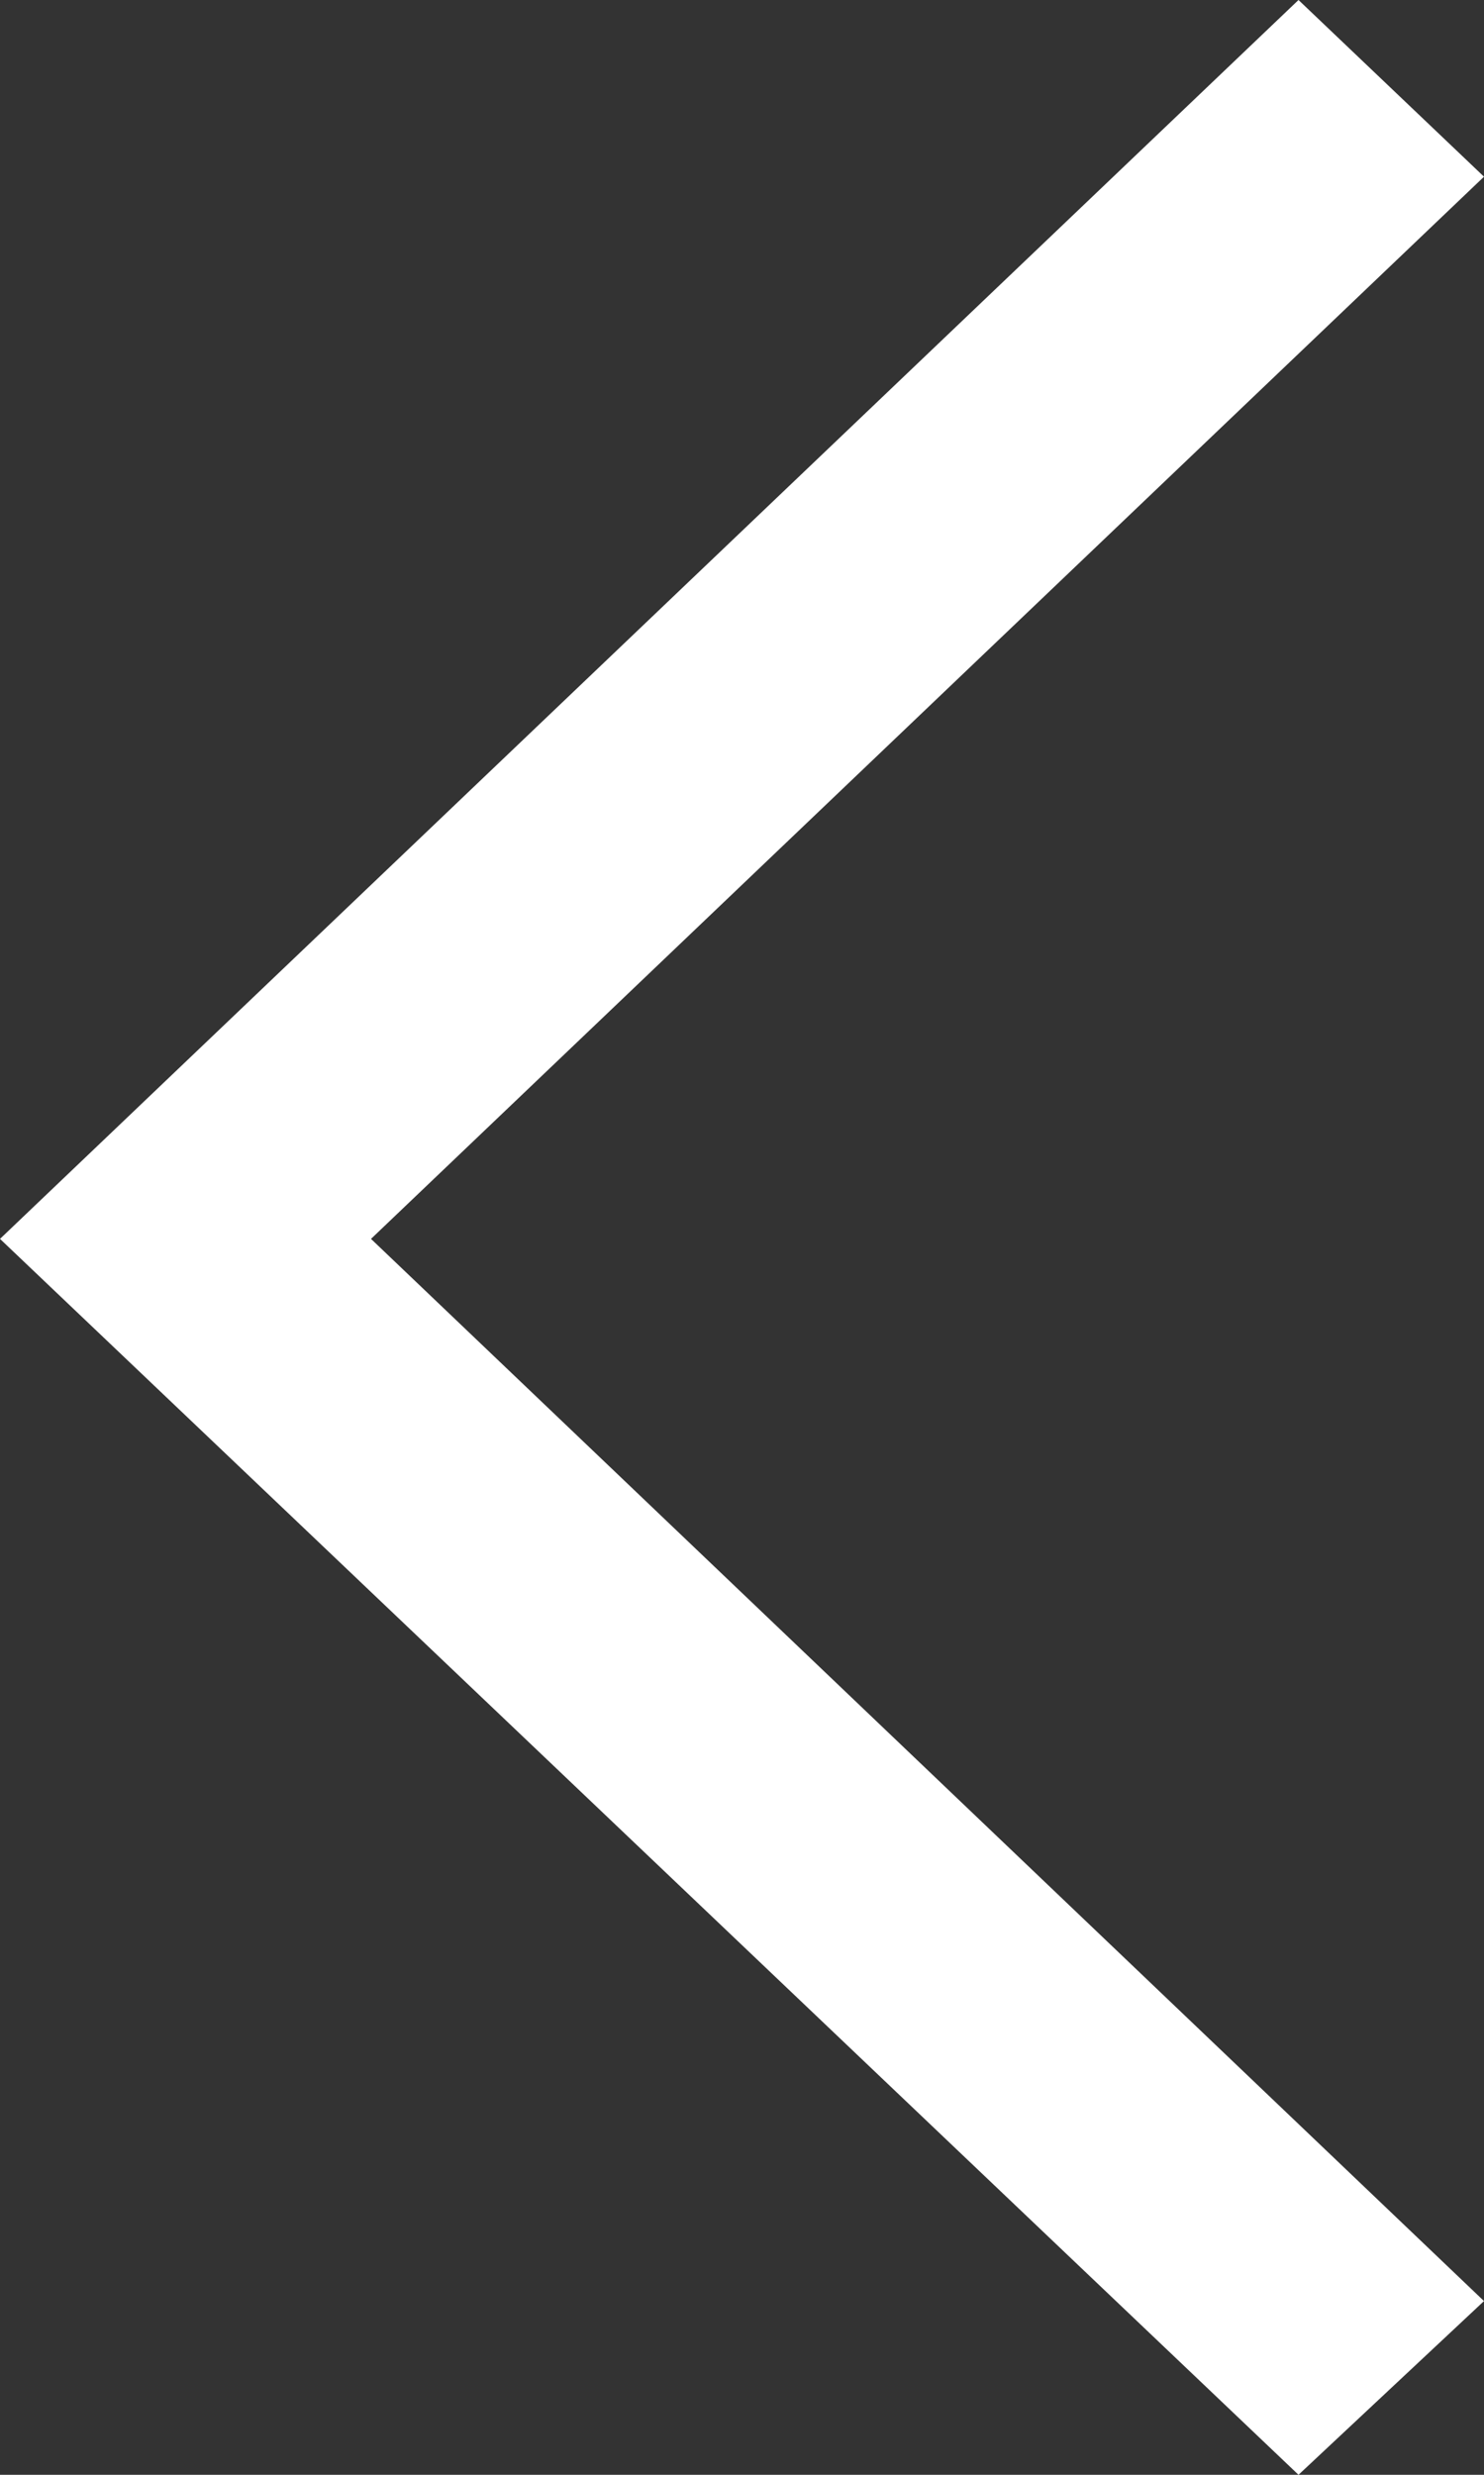 <svg width="9" height="15" viewBox="0 0 9 15" fill="none" xmlns="http://www.w3.org/2000/svg">
<rect x="0" y="0" width="9" height="15" fill="#333333" stroke="none"/>
<path d="M7.875 15L9 13.947L2.25 7.509L9 1.071L7.875 3.44227e-07L3.27452e-07 7.509L7.875 15Z" fill="white"/>
</svg>
